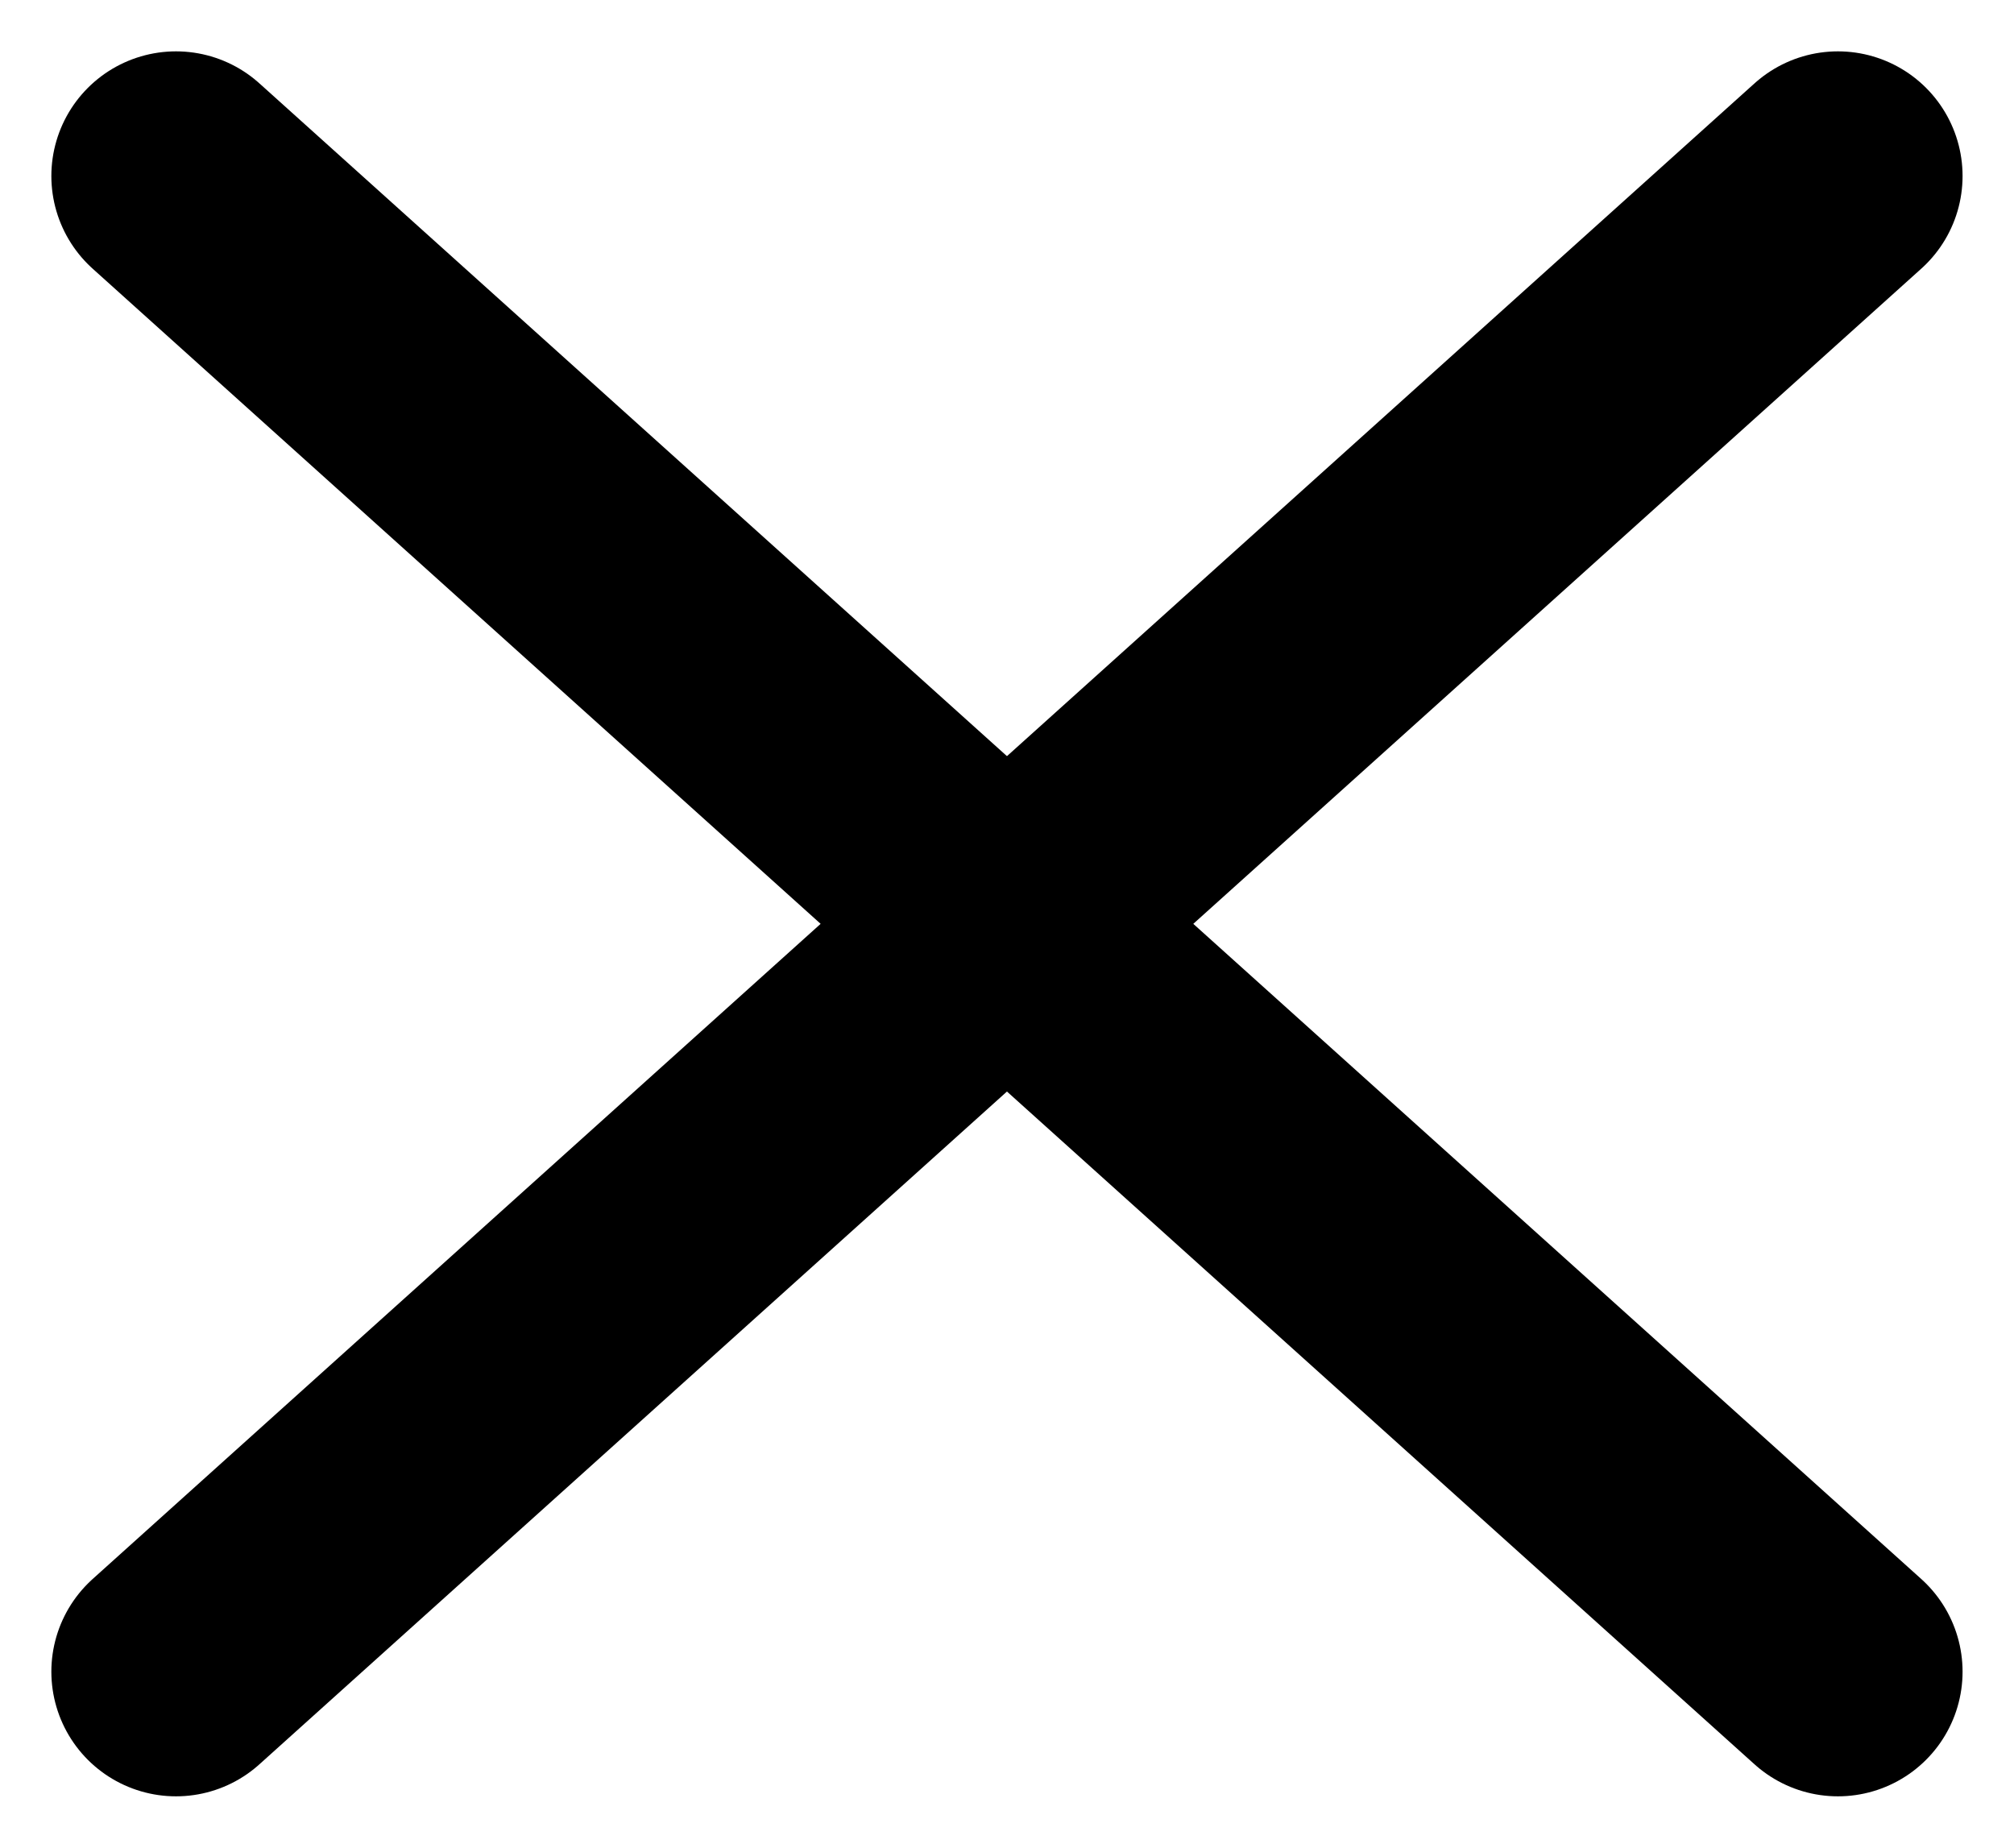 <svg xmlns="http://www.w3.org/2000/svg" width="24.237" height="22.237" viewBox="0 0 24.237 22.237">
  <g id="Icon_feather-menu" data-name="Icon feather-menu" transform="translate(-2.158 -6.882)">
    <path id="Path_7" data-name="Path 7" d="M4.276,27l20-18" transform="translate(0)" fill="none" stroke="#000" stroke-linecap="round" stroke-linejoin="round" stroke-width="3"/>
    <path id="Path_8" data-name="Path 8" d="M4.276,9.721l20,18" transform="translate(0 -0.721)" fill="none" stroke="#000" stroke-linecap="round" stroke-linejoin="round" stroke-width="3"/>
  </g>
</svg>

